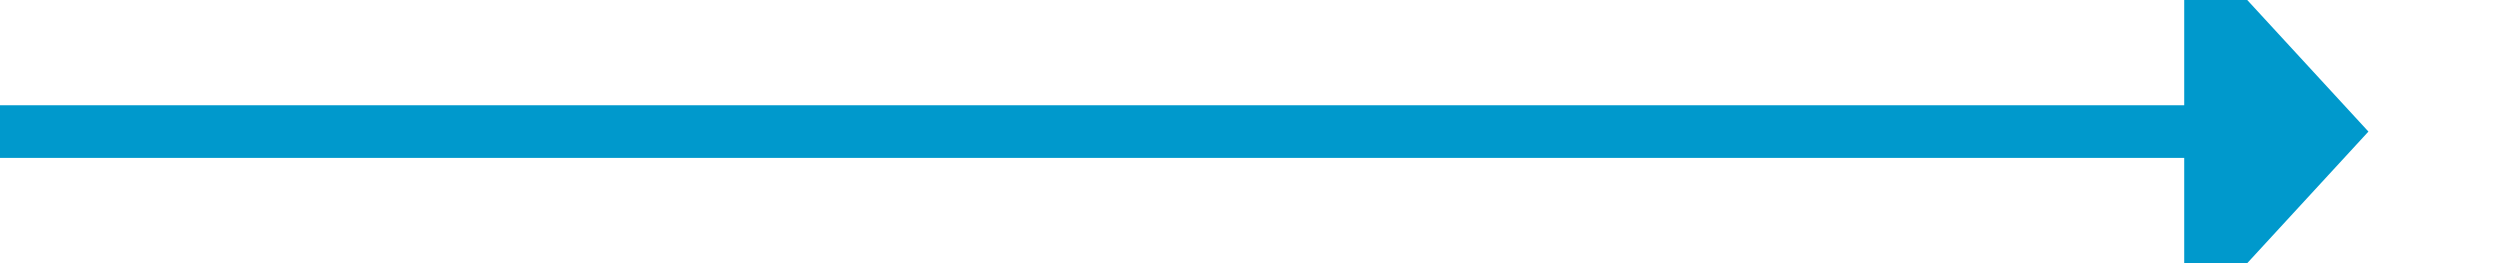 ﻿<?xml version="1.0" encoding="utf-8"?>
<svg version="1.1" xmlns:xlink="http://www.w3.org/1999/xlink" width="95px" height="10px" preserveAspectRatio="xMinYMid meet" viewBox="536 483  95 8" xmlns="http://www.w3.org/2000/svg">
  <path d="M 536 487  L 620 487  " stroke-width="2" stroke="#0099cc" fill="none" />
  <path d="M 619 494.6  L 626 487  L 619 479.4  L 619 494.6  Z " fill-rule="nonzero" fill="#0099cc" stroke="none" />
</svg>